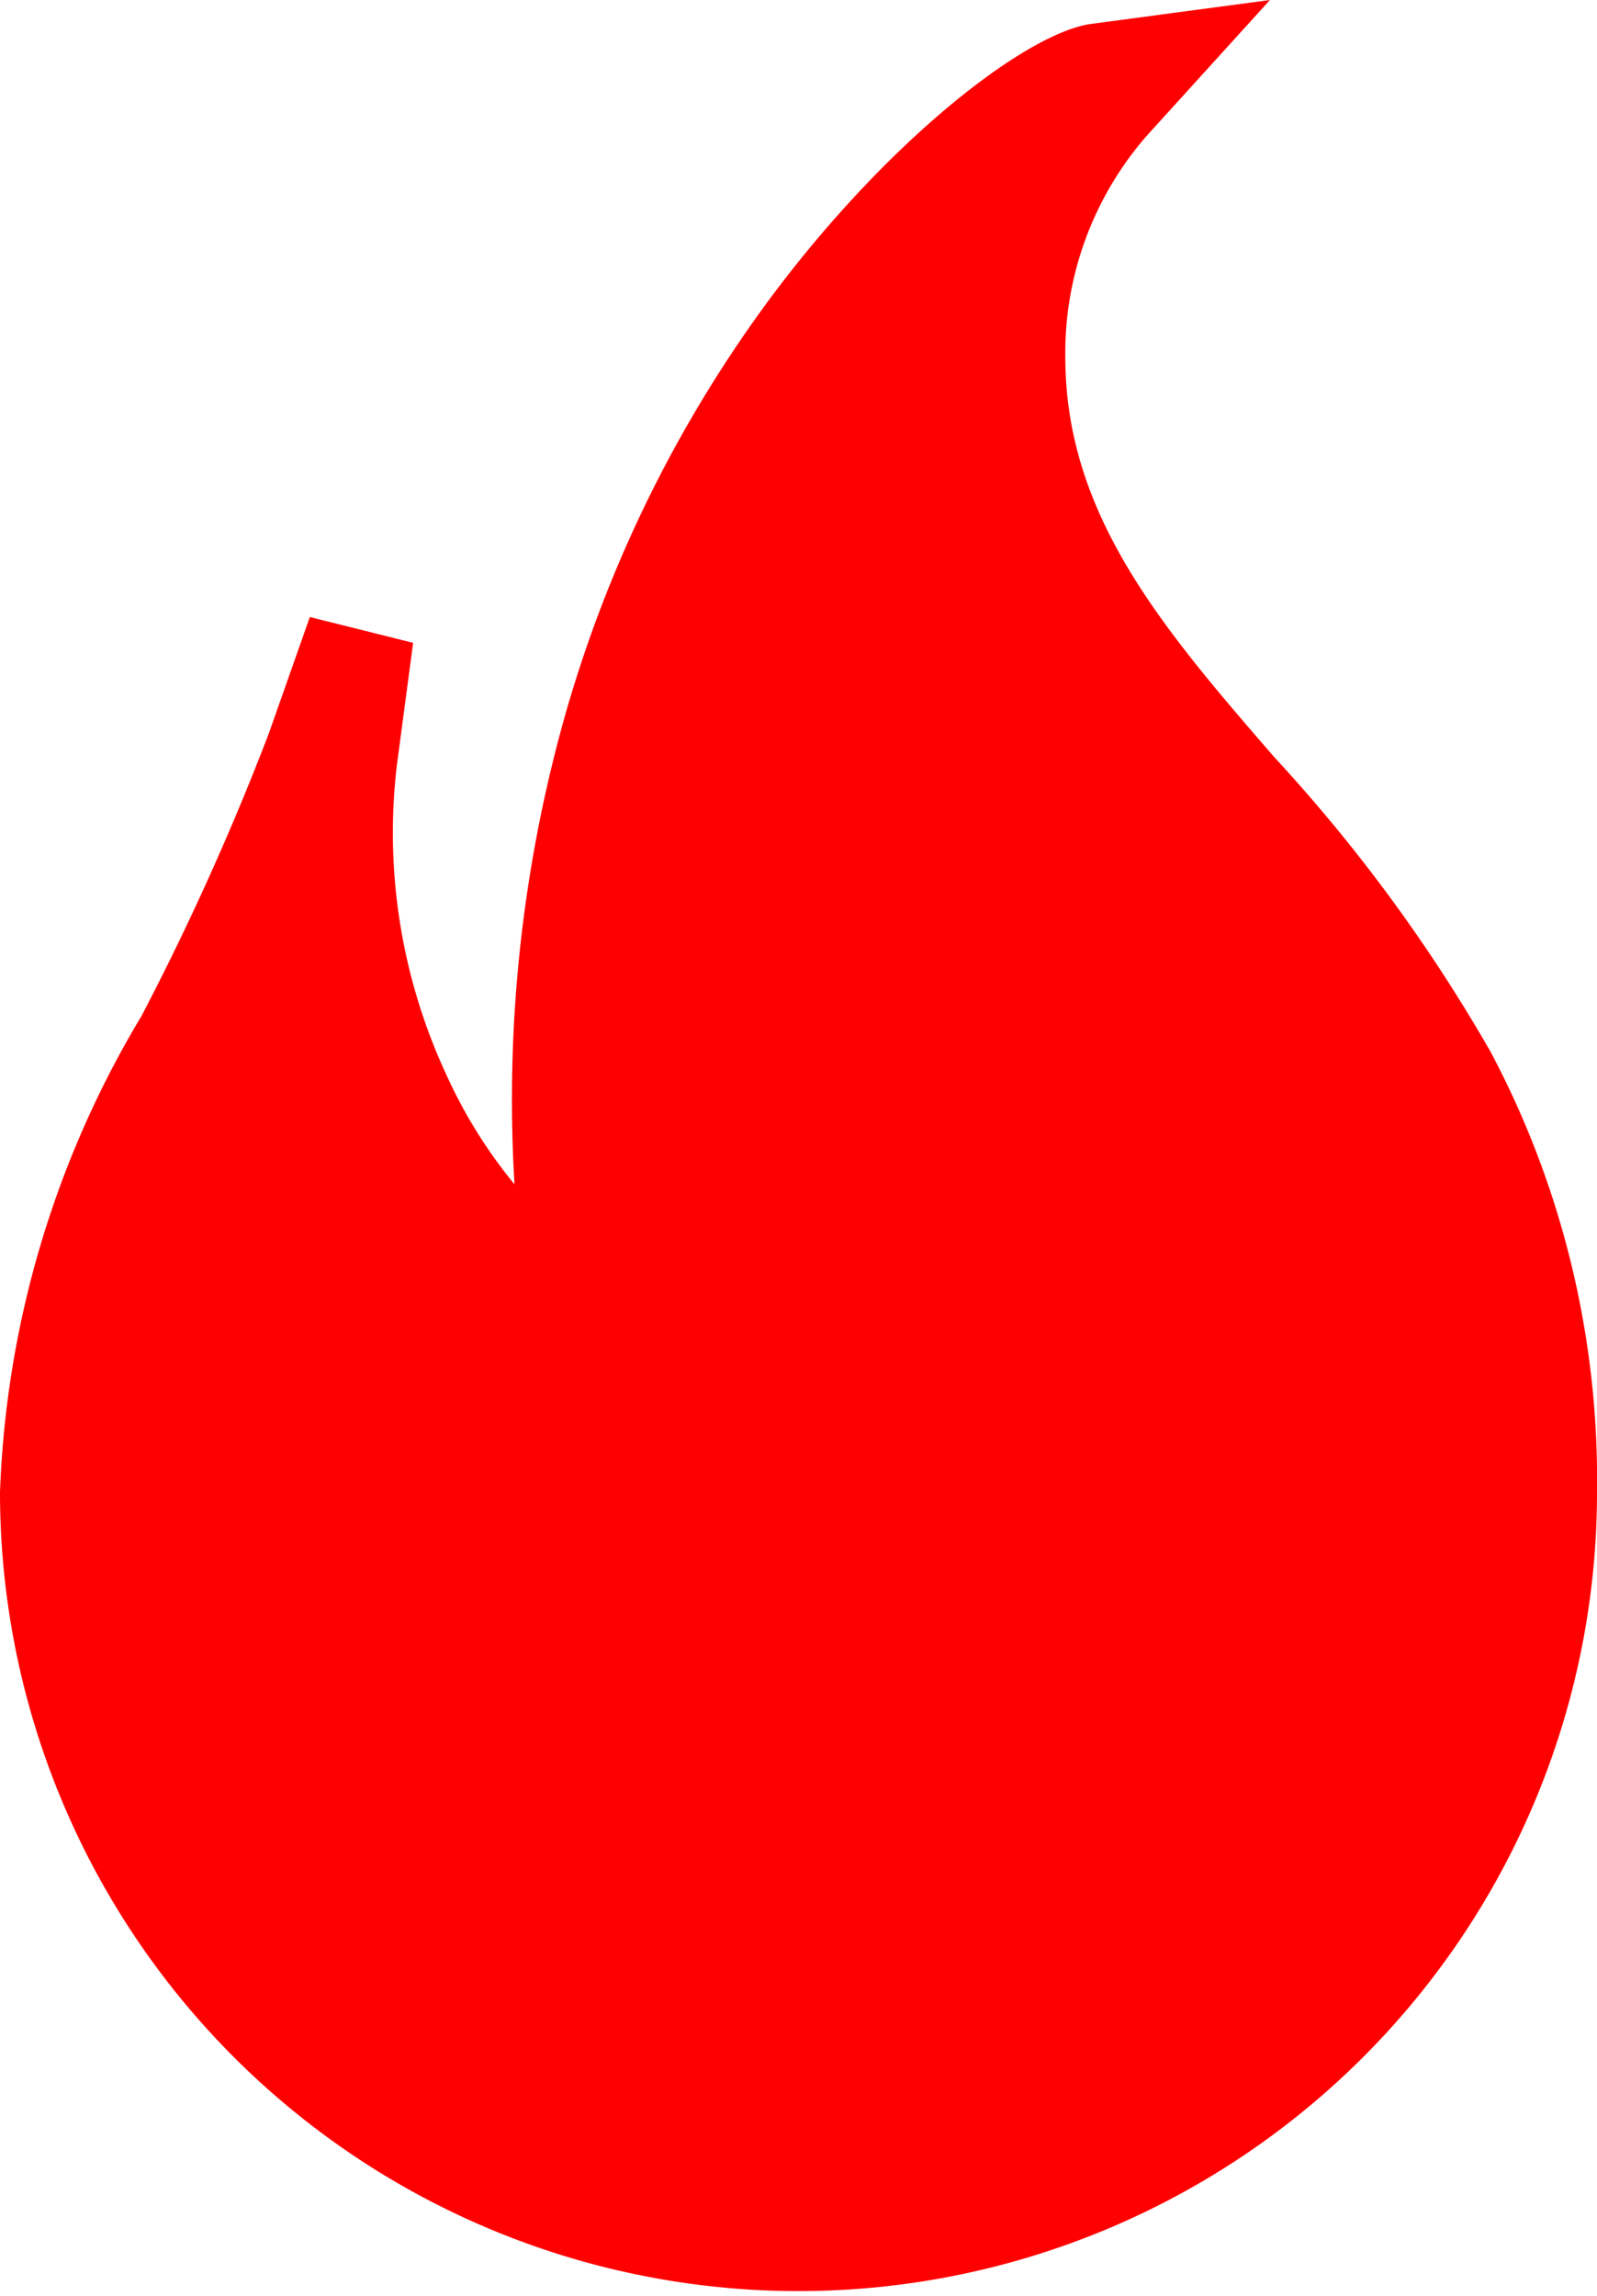 <svg xmlns="http://www.w3.org/2000/svg" viewBox="0 0 16.7 24"><defs><style>.cls-1{fill:red;}</style></defs><title>Flame (Red)</title><g id="Layer_2" data-name="Layer 2"><g id="Layer_2-2" data-name="Layer 2"><path class="cls-1" d="M15.59,11a16.93,16.93,0,0,0-2.26-3.08c-1.18-1.36-2.19-2.54-2.19-4.19A3.45,3.45,0,0,1,12,1.41L13.28,0,11.41.25c-.66.09-2.08,1.17-3.32,2.82A13.55,13.55,0,0,0,5.9,7.51a14.8,14.8,0,0,0-.52,4.87,5.13,5.13,0,0,1-.71-1.14A6,6,0,0,1,4.15,8l.17-1.28L3.24,6.45,2.81,7.67a28,28,0,0,1-1.33,2.95A10.38,10.38,0,0,0,0,15.6a8.35,8.35,0,1,0,16.7,0A9.54,9.54,0,0,0,15.59,11Z"/></g></g></svg>